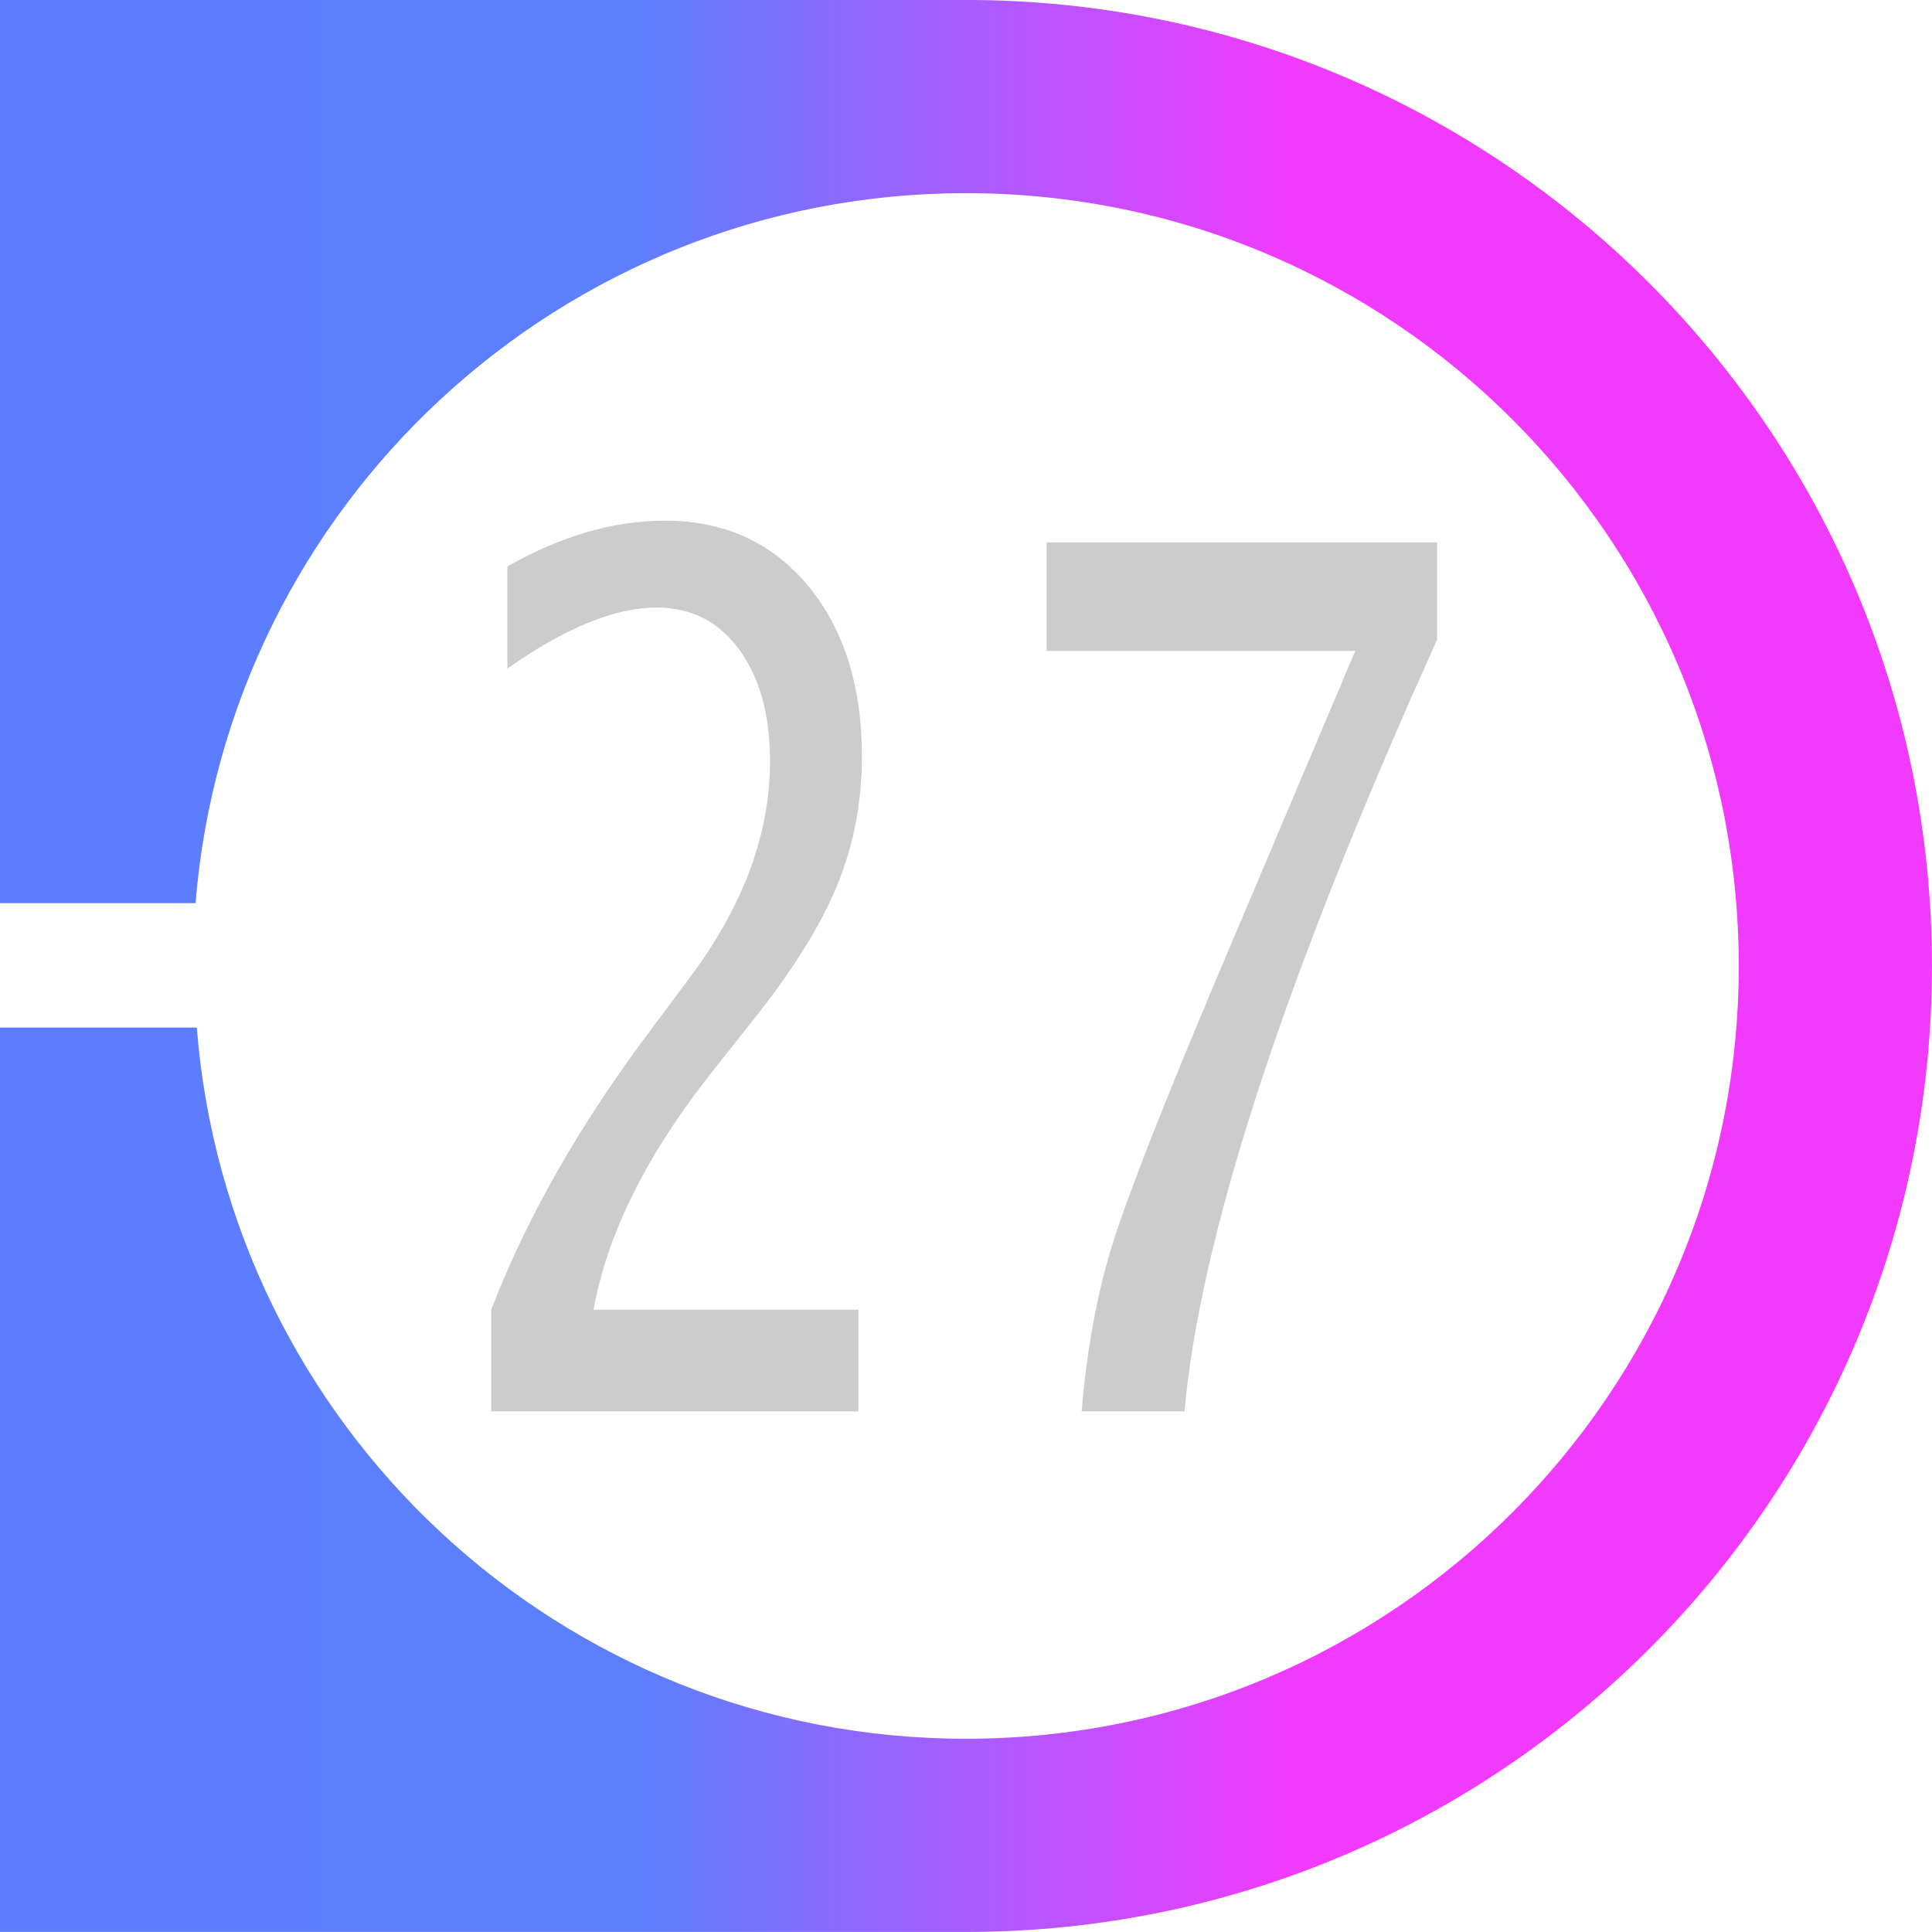 <?xml version="1.0" encoding="UTF-8" standalone="no"?>
<!-- Created with Inkscape (http://www.inkscape.org/) -->

<svg
   xmlns:dc="http://purl.org/dc/elements/1.1/"
   xmlns:cc="http://creativecommons.org/ns#"
   xmlns:rdf="http://www.w3.org/1999/02/22-rdf-syntax-ns#"
   xmlns:svg="http://www.w3.org/2000/svg"
   xmlns="http://www.w3.org/2000/svg"
   xmlns:xlink="http://www.w3.org/1999/xlink"
   xmlns:sodipodi="http://sodipodi.sourceforge.net/DTD/sodipodi-0.dtd"
   xmlns:inkscape="http://www.inkscape.org/namespaces/inkscape"
   width="300"
   height="300"
   id="svg3451"
   version="1.1"
   inkscape:version="0.48.4 r9939">
  <defs
     id="defs3453">
    <linearGradient
       inkscape:collect="always"
       xlink:href="#linearGradient6591"
       id="linearGradient9929"
       gradientUnits="userSpaceOnUse"
       gradientTransform="translate(100,0)"
       x1="466.828"
       y1="493.597"
       x2="416.828"
       y2="443.597" />
    <linearGradient
       id="linearGradient6591">
      <stop
         style="stop-color:#5c7dfe;stop-opacity:1"
         offset="0"
         id="stop6593" />
      <stop
         id="stop6641"
         offset="0.33"
         style="stop-color:#5c7dfe;stop-opacity:1;" />
      <stop
         id="stop6639"
         offset="0.67"
         style="stop-color:#5cfe64;stop-opacity:1;" />
      <stop
         style="stop-color:#5cfe65;stop-opacity:1;"
         offset="1"
         id="stop6595" />
    </linearGradient>
    <linearGradient
       y2="443.597"
       x2="416.828"
       y1="493.597"
       x1="466.828"
       gradientTransform="translate(100,0)"
       gradientUnits="userSpaceOnUse"
       id="linearGradient3479"
       xlink:href="#linearGradient6591"
       inkscape:collect="always" />
    <linearGradient
       inkscape:collect="always"
       xlink:href="#linearGradient6619"
       id="linearGradient9925"
       gradientUnits="userSpaceOnUse"
       x1="566.828"
       y1="493.597"
       x2="616.828"
       y2="443.597" />
    <linearGradient
       id="linearGradient6619">
      <stop
         style="stop-color:#5c7dfe;stop-opacity:1;"
         offset="0"
         id="stop6621" />
      <stop
         id="stop6635"
         offset="0.33"
         style="stop-color:#5c7dfe;stop-opacity:1;" />
      <stop
         style="stop-color:#effe5c;stop-opacity:1;"
         offset="0.67"
         id="stop6637" />
      <stop
         style="stop-color:#effe5c;stop-opacity:1;"
         offset="1"
         id="stop6623" />
    </linearGradient>
    <linearGradient
       inkscape:collect="always"
       xlink:href="#linearGradient6619-1"
       id="linearGradient9931"
       gradientUnits="userSpaceOnUse"
       gradientTransform="translate(50,0)"
       x1="566.828"
       y1="493.597"
       x2="616.828"
       y2="443.597" />
    <linearGradient
       id="linearGradient6619-1">
      <stop
         style="stop-color:#5c7dfe;stop-opacity:1;"
         offset="0"
         id="stop6621-7" />
      <stop
         id="stop6635-4"
         offset="0.33"
         style="stop-color:#5c7dfe;stop-opacity:1;" />
      <stop
         style="stop-color:#effe5c;stop-opacity:1;"
         offset="0.67"
         id="stop6637-0" />
      <stop
         style="stop-color:#effe5c;stop-opacity:1;"
         offset="1"
         id="stop6623-9" />
    </linearGradient>
    <linearGradient
       y2="443.597"
       x2="616.828"
       y1="493.597"
       x1="566.828"
       gradientTransform="translate(50,0)"
       gradientUnits="userSpaceOnUse"
       id="linearGradient3573"
       xlink:href="#linearGradient6619-1"
       inkscape:collect="always" />
    <linearGradient
       inkscape:collect="always"
       xlink:href="#linearGradient6619-4"
       id="linearGradient9933"
       gradientUnits="userSpaceOnUse"
       gradientTransform="translate(100,0)"
       x1="566.828"
       y1="493.597"
       x2="616.828"
       y2="443.597" />
    <linearGradient
       id="linearGradient6619-4">
      <stop
         style="stop-color:#5c7dfe;stop-opacity:1;"
         offset="0"
         id="stop6621-8" />
      <stop
         id="stop6635-8"
         offset="0.33"
         style="stop-color:#5c7dfe;stop-opacity:1;" />
      <stop
         style="stop-color:#effe5c;stop-opacity:1;"
         offset="0.67"
         id="stop6637-2" />
      <stop
         style="stop-color:#effe5c;stop-opacity:1;"
         offset="1"
         id="stop6623-4" />
    </linearGradient>
    <linearGradient
       y2="443.597"
       x2="616.828"
       y1="493.597"
       x1="566.828"
       gradientTransform="translate(100,0)"
       gradientUnits="userSpaceOnUse"
       id="linearGradient3622"
       xlink:href="#linearGradient6619-4"
       inkscape:collect="always" />
    <linearGradient
       inkscape:collect="always"
       xlink:href="#linearGradient6689"
       id="linearGradient9851"
       gradientUnits="userSpaceOnUse"
       x1="266.828"
       y1="502.186"
       x2="316.828"
       y2="552.186" />
    <linearGradient
       id="linearGradient6689">
      <stop
         style="stop-color:#5c7dfe;stop-opacity:1;"
         offset="0"
         id="stop6691" />
      <stop
         id="stop6699"
         offset="0.33"
         style="stop-color:#5c7dfe;stop-opacity:1;" />
      <stop
         id="stop6697"
         offset="0.67"
         style="stop-color:#feae3a;stop-opacity:1;" />
      <stop
         style="stop-color:#feae3a;stop-opacity:1;"
         offset="1"
         id="stop6693" />
    </linearGradient>
    <linearGradient
       inkscape:collect="always"
       xlink:href="#linearGradient6689-5"
       id="linearGradient9853"
       gradientUnits="userSpaceOnUse"
       x1="316.828"
       y1="502.186"
       x2="366.828"
       y2="552.186" />
    <linearGradient
       id="linearGradient6689-5">
      <stop
         style="stop-color:#5c7dfe;stop-opacity:1;"
         offset="0"
         id="stop6691-5" />
      <stop
         id="stop6699-1"
         offset="0.33"
         style="stop-color:#5c7dfe;stop-opacity:1;" />
      <stop
         id="stop6697-7"
         offset="0.67"
         style="stop-color:#feae3a;stop-opacity:1;" />
      <stop
         style="stop-color:#feae3a;stop-opacity:1;"
         offset="1"
         id="stop6693-1" />
    </linearGradient>
    <linearGradient
       inkscape:collect="always"
       xlink:href="#linearGradient6689-1"
       id="linearGradient9859"
       gradientUnits="userSpaceOnUse"
       gradientTransform="translate(50,0)"
       x1="316.828"
       y1="502.186"
       x2="366.828"
       y2="552.186" />
    <linearGradient
       id="linearGradient6689-1">
      <stop
         style="stop-color:#5c7dfe;stop-opacity:1;"
         offset="0"
         id="stop6691-52" />
      <stop
         id="stop6699-7"
         offset="0.33"
         style="stop-color:#5c7dfe;stop-opacity:1;" />
      <stop
         id="stop6697-6"
         offset="0.67"
         style="stop-color:#feae3a;stop-opacity:1;" />
      <stop
         style="stop-color:#feae3a;stop-opacity:1;"
         offset="1"
         id="stop6693-14" />
    </linearGradient>
    <linearGradient
       y2="552.186"
       x2="366.828"
       y1="502.186"
       x1="316.828"
       gradientTransform="translate(50,0)"
       gradientUnits="userSpaceOnUse"
       id="linearGradient3768"
       xlink:href="#linearGradient6689-1"
       inkscape:collect="always" />
    <linearGradient
       inkscape:collect="always"
       xlink:href="#linearGradient6705"
       id="linearGradient9861"
       gradientUnits="userSpaceOnUse"
       gradientTransform="translate(50,0)"
       x1="466.828"
       y1="502.186"
       x2="416.828"
       y2="552.186" />
    <linearGradient
       id="linearGradient6705">
      <stop
         style="stop-color:#5c7dfe;stop-opacity:1;"
         offset="0"
         id="stop6707" />
      <stop
         id="stop6715"
         offset="0.33"
         style="stop-color:#5c7dfe;stop-opacity:1;" />
      <stop
         id="stop6713"
         offset="0.67"
         style="stop-color:#f23afe;stop-opacity:1;" />
      <stop
         style="stop-color:#f23afe;stop-opacity:1;"
         offset="1"
         id="stop6709" />
    </linearGradient>
    <linearGradient
       y2="552.186"
       x2="416.828"
       y1="502.186"
       x1="466.828"
       gradientTransform="translate(50,0)"
       gradientUnits="userSpaceOnUse"
       id="linearGradient3820"
       xlink:href="#linearGradient6705"
       inkscape:collect="always" />
    <linearGradient
       inkscape:collect="always"
       xlink:href="#linearGradient6705-2"
       id="linearGradient9863"
       gradientUnits="userSpaceOnUse"
       gradientTransform="translate(100,0)"
       x1="466.828"
       y1="502.186"
       x2="416.828"
       y2="552.186" />
    <linearGradient
       id="linearGradient6705-2">
      <stop
         style="stop-color:#5c7dfe;stop-opacity:1;"
         offset="0"
         id="stop6707-3" />
      <stop
         id="stop6715-2"
         offset="0.33"
         style="stop-color:#5c7dfe;stop-opacity:1;" />
      <stop
         id="stop6713-2"
         offset="0.67"
         style="stop-color:#f23afe;stop-opacity:1;" />
      <stop
         style="stop-color:#f23afe;stop-opacity:1;"
         offset="1"
         id="stop6709-1" />
    </linearGradient>
    <linearGradient
       y2="552.186"
       x2="416.828"
       y1="502.186"
       x1="466.828"
       gradientTransform="translate(100,0)"
       gradientUnits="userSpaceOnUse"
       id="linearGradient3872"
       xlink:href="#linearGradient6705-2"
       inkscape:collect="always" />
    <linearGradient
       inkscape:collect="always"
       xlink:href="#linearGradient6727"
       id="linearGradient9857"
       gradientUnits="userSpaceOnUse"
       x1="591.828"
       y1="552.186"
       x2="591.828"
       y2="502.186" />
    <linearGradient
       id="linearGradient6727">
      <stop
         style="stop-color:#f23afe;stop-opacity:1;"
         offset="0"
         id="stop6729" />
      <stop
         id="stop6737"
         offset="0.33"
         style="stop-color:#f23afe;stop-opacity:1;" />
      <stop
         id="stop6735"
         offset="0.67"
         style="stop-color:#effe5c;stop-opacity:1;" />
      <stop
         style="stop-color:#effe5c;stop-opacity:1;"
         offset="1"
         id="stop6731" />
    </linearGradient>
    <linearGradient
       inkscape:collect="always"
       xlink:href="#linearGradient6727-6"
       id="linearGradient9865"
       gradientUnits="userSpaceOnUse"
       gradientTransform="translate(50,0)"
       x1="591.828"
       y1="552.186"
       x2="591.828"
       y2="502.186" />
    <linearGradient
       id="linearGradient6727-6">
      <stop
         style="stop-color:#f23afe;stop-opacity:1;"
         offset="0"
         id="stop6729-8" />
      <stop
         id="stop6737-5"
         offset="0.33"
         style="stop-color:#f23afe;stop-opacity:1;" />
      <stop
         id="stop6735-7"
         offset="0.67"
         style="stop-color:#effe5c;stop-opacity:1;" />
      <stop
         style="stop-color:#effe5c;stop-opacity:1;"
         offset="1"
         id="stop6731-6" />
    </linearGradient>
    <linearGradient
       y2="502.186"
       x2="591.828"
       y1="552.186"
       x1="591.828"
       gradientTransform="translate(50,0)"
       gradientUnits="userSpaceOnUse"
       id="linearGradient3972"
       xlink:href="#linearGradient6727-6"
       inkscape:collect="always" />
    <linearGradient
       inkscape:collect="always"
       xlink:href="#linearGradient6727-1"
       id="linearGradient9867"
       gradientUnits="userSpaceOnUse"
       gradientTransform="translate(100,0)"
       x1="591.828"
       y1="552.186"
       x2="591.828"
       y2="502.186" />
    <linearGradient
       id="linearGradient6727-1">
      <stop
         style="stop-color:#f23afe;stop-opacity:1;"
         offset="0"
         id="stop6729-89" />
      <stop
         id="stop6737-2"
         offset="0.33"
         style="stop-color:#f23afe;stop-opacity:1;" />
      <stop
         id="stop6735-79"
         offset="0.67"
         style="stop-color:#effe5c;stop-opacity:1;" />
      <stop
         style="stop-color:#effe5c;stop-opacity:1;"
         offset="1"
         id="stop6731-5" />
    </linearGradient>
    <linearGradient
       y2="502.186"
       x2="591.828"
       y1="552.186"
       x1="591.828"
       gradientTransform="translate(100,0)"
       gradientUnits="userSpaceOnUse"
       id="linearGradient4024"
       xlink:href="#linearGradient6727-1"
       inkscape:collect="always" />
    <linearGradient
       inkscape:collect="always"
       xlink:href="#linearGradient6759"
       id="linearGradient9779"
       gradientUnits="userSpaceOnUse"
       gradientTransform="matrix(0,1,-1,0,819.014,-1.003)"
       x1="591.828"
       y1="552.186"
       x2="591.828"
       y2="502.186" />
    <linearGradient
       id="linearGradient6759">
      <stop
         id="stop6761"
         offset="0"
         style="stop-color:#f23afe;stop-opacity:1;" />
      <stop
         style="stop-color:#f23afe;stop-opacity:1;"
         offset="0.33"
         id="stop6763" />
      <stop
         style="stop-color:#feae3a;stop-opacity:1;"
         offset="0.67"
         id="stop6765" />
      <stop
         id="stop6767"
         offset="1"
         style="stop-color:#feae3a;stop-opacity:1;" />
    </linearGradient>
    <linearGradient
       y2="502.186"
       x2="591.828"
       y1="552.186"
       x1="591.828"
       gradientTransform="matrix(0,1,-1,0,819.014,-1.003)"
       gradientUnits="userSpaceOnUse"
       id="linearGradient4076"
       xlink:href="#linearGradient6759"
       inkscape:collect="always" />
    <linearGradient
       inkscape:collect="always"
       xlink:href="#linearGradient6759-4"
       id="linearGradient9781"
       gradientUnits="userSpaceOnUse"
       gradientTransform="matrix(0,1,-1,0,869.014,-1.003)"
       x1="591.828"
       y1="552.186"
       x2="591.828"
       y2="502.186" />
    <linearGradient
       id="linearGradient6759-4">
      <stop
         id="stop6761-3"
         offset="0"
         style="stop-color:#f23afe;stop-opacity:1;" />
      <stop
         style="stop-color:#f23afe;stop-opacity:1;"
         offset="0.33"
         id="stop6763-1" />
      <stop
         style="stop-color:#feae3a;stop-opacity:1;"
         offset="0.67"
         id="stop6765-2" />
      <stop
         id="stop6767-3"
         offset="1"
         style="stop-color:#feae3a;stop-opacity:1;" />
    </linearGradient>
    <linearGradient
       y2="502.186"
       x2="591.828"
       y1="552.186"
       x1="591.828"
       gradientTransform="matrix(0,1,-1,0,869.014,-1.003)"
       gradientUnits="userSpaceOnUse"
       id="linearGradient4128"
       xlink:href="#linearGradient6759-4"
       inkscape:collect="always" />
    <linearGradient
       inkscape:collect="always"
       xlink:href="#linearGradient6759-3"
       id="linearGradient9783"
       gradientUnits="userSpaceOnUse"
       gradientTransform="matrix(0,1,-1,0,919.014,-1.003)"
       x1="591.828"
       y1="552.186"
       x2="591.828"
       y2="502.186" />
    <linearGradient
       id="linearGradient6759-3">
      <stop
         id="stop6761-4"
         offset="0"
         style="stop-color:#f23afe;stop-opacity:1;" />
      <stop
         style="stop-color:#f23afe;stop-opacity:1;"
         offset="0.33"
         id="stop6763-11" />
      <stop
         style="stop-color:#feae3a;stop-opacity:1;"
         offset="0.67"
         id="stop6765-3" />
      <stop
         id="stop6767-8"
         offset="1"
         style="stop-color:#feae3a;stop-opacity:1;" />
    </linearGradient>
    <linearGradient
       y2="502.186"
       x2="591.828"
       y1="552.186"
       x1="591.828"
       gradientTransform="matrix(0,1,-1,0,919.014,-1.003)"
       gradientUnits="userSpaceOnUse"
       id="linearGradient4180"
       xlink:href="#linearGradient6759-3"
       inkscape:collect="always" />
    <linearGradient
       inkscape:collect="always"
       xlink:href="#linearGradient6781"
       id="linearGradient9785"
       gradientUnits="userSpaceOnUse"
       gradientTransform="matrix(-1,0,0,-1,1033.656,1118.011)"
       x1="591.828"
       y1="552.186"
       x2="591.828"
       y2="502.186" />
    <linearGradient
       id="linearGradient6781">
      <stop
         style="stop-color:#f23afe;stop-opacity:1;"
         offset="0"
         id="stop6783" />
      <stop
         id="stop6785"
         offset="0.33"
         style="stop-color:#f23afe;stop-opacity:1;" />
      <stop
         id="stop6787"
         offset="0.67"
         style="stop-color:#fe3a3f;stop-opacity:1;" />
      <stop
         style="stop-color:#fe3a3f;stop-opacity:1;"
         offset="1"
         id="stop6789" />
    </linearGradient>
    <linearGradient
       y2="502.186"
       x2="591.828"
       y1="552.186"
       x1="591.828"
       gradientTransform="matrix(-1,0,0,-1,1033.656,1118.011)"
       gradientUnits="userSpaceOnUse"
       id="linearGradient4232"
       xlink:href="#linearGradient6781"
       inkscape:collect="always" />
    <linearGradient
       inkscape:collect="always"
       xlink:href="#linearGradient6781-7"
       id="linearGradient9787"
       gradientUnits="userSpaceOnUse"
       gradientTransform="matrix(-1,0,0,-1,1083.656,1118.011)"
       x1="591.828"
       y1="552.186"
       x2="591.828"
       y2="502.186" />
    <linearGradient
       id="linearGradient6781-7">
      <stop
         style="stop-color:#f23afe;stop-opacity:1;"
         offset="0"
         id="stop6783-4" />
      <stop
         id="stop6785-2"
         offset="0.33"
         style="stop-color:#f23afe;stop-opacity:1;" />
      <stop
         id="stop6787-7"
         offset="0.67"
         style="stop-color:#fe3a3f;stop-opacity:1;" />
      <stop
         style="stop-color:#fe3a3f;stop-opacity:1;"
         offset="1"
         id="stop6789-7" />
    </linearGradient>
    <linearGradient
       y2="502.186"
       x2="591.828"
       y1="552.186"
       x1="591.828"
       gradientTransform="matrix(-1,0,0,-1,1083.656,1118.011)"
       gradientUnits="userSpaceOnUse"
       id="linearGradient4284"
       xlink:href="#linearGradient6781-7"
       inkscape:collect="always" />
    <linearGradient
       inkscape:collect="always"
       xlink:href="#linearGradient6781-9"
       id="linearGradient9789"
       gradientUnits="userSpaceOnUse"
       gradientTransform="matrix(-1,0,0,-1,1133.656,1118.011)"
       x1="591.828"
       y1="552.186"
       x2="591.828"
       y2="502.186" />
    <linearGradient
       id="linearGradient6781-9">
      <stop
         style="stop-color:#f23afe;stop-opacity:1;"
         offset="0"
         id="stop6783-3" />
      <stop
         id="stop6785-1"
         offset="0.33"
         style="stop-color:#f23afe;stop-opacity:1;" />
      <stop
         id="stop6787-9"
         offset="0.67"
         style="stop-color:#fe3a3f;stop-opacity:1;" />
      <stop
         style="stop-color:#fe3a3f;stop-opacity:1;"
         offset="1"
         id="stop6789-8" />
    </linearGradient>
    <linearGradient
       y2="502.186"
       x2="591.828"
       y1="552.186"
       x1="591.828"
       gradientTransform="matrix(-1,0,0,-1,1133.656,1118.011)"
       gradientUnits="userSpaceOnUse"
       id="linearGradient4336"
       xlink:href="#linearGradient6781-9"
       inkscape:collect="always" />
    <linearGradient
       inkscape:collect="always"
       xlink:href="#linearGradient6815"
       id="linearGradient9791"
       gradientUnits="userSpaceOnUse"
       gradientTransform="matrix(0,-1,1,0,64.643,1182.653)"
       x1="591.828"
       y1="552.186"
       x2="591.828"
       y2="502.186" />
    <linearGradient
       id="linearGradient6815">
      <stop
         id="stop6817"
         offset="0"
         style="stop-color:#f23afe;stop-opacity:1;" />
      <stop
         style="stop-color:#f23afe;stop-opacity:1;"
         offset="0.33"
         id="stop6819" />
      <stop
         style="stop-color:#5c7ffe;stop-opacity:1;"
         offset="0.67"
         id="stop6821" />
      <stop
         id="stop6823"
         offset="1"
         style="stop-color:#5c7efe;stop-opacity:1;" />
    </linearGradient>
    <linearGradient
       y2="502.186"
       x2="591.828"
       y1="552.186"
       x1="591.828"
       gradientTransform="matrix(0,-1,1,0,64.643,1182.653)"
       gradientUnits="userSpaceOnUse"
       id="linearGradient4388"
       xlink:href="#linearGradient6815"
       inkscape:collect="always" />
    <linearGradient
       inkscape:collect="always"
       xlink:href="#linearGradient6815-6"
       id="linearGradient9793"
       gradientUnits="userSpaceOnUse"
       gradientTransform="matrix(0,-1,1,0,114.643,1182.653)"
       x1="591.828"
       y1="552.186"
       x2="591.828"
       y2="502.186" />
    <linearGradient
       id="linearGradient6815-6">
      <stop
         id="stop6817-5"
         offset="0"
         style="stop-color:#f23afe;stop-opacity:1;" />
      <stop
         style="stop-color:#f23afe;stop-opacity:1;"
         offset="0.33"
         id="stop6819-0" />
      <stop
         style="stop-color:#5c7ffe;stop-opacity:1;"
         offset="0.67"
         id="stop6821-2" />
      <stop
         id="stop6823-8"
         offset="1"
         style="stop-color:#5c7efe;stop-opacity:1;" />
    </linearGradient>
    <linearGradient
       y2="502.186"
       x2="591.828"
       y1="552.186"
       x1="591.828"
       gradientTransform="matrix(0,-1,1,0,114.643,1182.653)"
       gradientUnits="userSpaceOnUse"
       id="linearGradient4440"
       xlink:href="#linearGradient6815-6"
       inkscape:collect="always" />
    <linearGradient
       inkscape:collect="always"
       xlink:href="#linearGradient6815-60"
       id="linearGradient9795"
       gradientUnits="userSpaceOnUse"
       gradientTransform="matrix(0,-1,1,0,164.643,1182.653)"
       x1="591.828"
       y1="552.186"
       x2="591.828"
       y2="502.186" />
    <linearGradient
       id="linearGradient6815-60">
      <stop
         id="stop6817-2"
         offset="0"
         style="stop-color:#f23afe;stop-opacity:1;" />
      <stop
         style="stop-color:#f23afe;stop-opacity:1;"
         offset="0.33"
         id="stop6819-4" />
      <stop
         style="stop-color:#5c7ffe;stop-opacity:1;"
         offset="0.67"
         id="stop6821-8" />
      <stop
         id="stop6823-6"
         offset="1"
         style="stop-color:#5c7efe;stop-opacity:1;" />
    </linearGradient>
    <linearGradient
       y2="502.186"
       x2="591.828"
       y1="552.186"
       x1="591.828"
       gradientTransform="matrix(0,-1,1,0,164.643,1182.653)"
       gradientUnits="userSpaceOnUse"
       id="linearGradient4492"
       xlink:href="#linearGradient6815-60"
       inkscape:collect="always" />
  </defs>
  <sodipodi:namedview
     id="base"
     pagecolor="#ffffff"
     bordercolor="#666666"
     borderopacity="1.0"
     inkscape:pageopacity="0.0"
     inkscape:pageshadow="2"
     inkscape:zoom="0.35"
     inkscape:cx="212.9341"
     inkscape:cy="51.667558"
     inkscape:document-units="px"
     inkscape:current-layer="layer1"
     showgrid="false"
     fit-margin-top="0"
     fit-margin-left="0"
     fit-margin-right="0"
     fit-margin-bottom="0"
     inkscape:window-width="825"
     inkscape:window-height="401"
     inkscape:window-x="469"
     inkscape:window-y="88"
     inkscape:window-maximized="0" />
  <g
     inkscape:label="Layer 1"
     inkscape:groupmode="layer"
     id="layer1"
     transform="translate(-104.285,-359.505)">
    <g
       id="g8783"
       transform="matrix(6,0,0,6,-3896.689,-3035.451)">
      <g
         transform="matrix(0.58,0,0,0.778,1414.899,591.488)"
         style="font-size:40px;font-style:normal;font-variant:normal;font-weight:normal;font-stretch:normal;line-height:125%;letter-spacing:0px;word-spacing:0px;fill:#cccccc;fill-opacity:1;stroke:none;font-family:Lucida Console;-inkscape-font-specification:Lucida Console"
         id="flowRoot5836">
        <path
           inkscape:connector-curvature="0"
           d="m -1267.859,13.963 0,-3.379 c 1.589,-3.073 3.958,-6.172 7.109,-9.297 l 1.738,-1.738 c 2.396,-2.383 3.594,-4.785 3.594,-7.207 0,-1.549 -0.459,-2.79 -1.377,-3.721 -0.918,-0.931 -2.145,-1.396 -3.682,-1.396 -1.862,2.7e-5 -4.082,0.677 -6.66,2.031 l 0,-3.398 c 2.396,-1.016 4.74,-1.523 7.031,-1.523 2.643,3e-5 4.769,0.719 6.377,2.158 1.608,1.439 2.412,3.337 2.412,5.693 0,1.523 -0.371,2.956 -1.113,4.297 -0.742,1.341 -1.999,2.839 -3.769,4.492 l -1.641,1.543 c -3.021,2.813 -4.837,5.501 -5.449,8.066 l 11.816,0 0,3.379 z"
           style="text-align:center;text-anchor:middle;fill:#cccccc;font-family:Lucida Console;-inkscape-font-specification:Lucida Console"
           id="path13217" />
        <path
           inkscape:connector-curvature="0"
           d="m -1241.512,13.963 c 0.234,-2.083 0.697,-3.945 1.387,-5.586 0.69,-1.641 2.285,-4.668 4.785,-9.082 l 6.035,-10.625 -13.77,0 0,-3.613 17.422,0 0,3.242 -0.938,1.562 c -6.211,10.469 -9.655,18.503 -10.332,24.102 z"
           style="text-align:center;text-anchor:middle;fill:#cccccc;font-family:Lucida Console;-inkscape-font-specification:Lucida Console"
           id="path13219" />
      </g>
      <path
         inkscape:connector-curvature="0"
         style="fill:url(#linearGradient4492);fill-opacity:1;stroke:none"
         d="m 716.828,590.825 c 0,-13.807 -11.193,-25 -25,-25 l -25,0 0,23.375 5.062,0 c 0.831,-10.282 9.442,-18.375 19.938,-18.375 11.046,0 20,8.954 20,20 0,11.046 -8.954,20 -20,20 -10.509,0 -19.094,-8.106 -19.906,-18.406 l -5.094,0 0,23.406 25,0 c 13.807,0 25,-11.193 25,-25 z"
         id="path6829" />
    </g>
  </g>
</svg>

